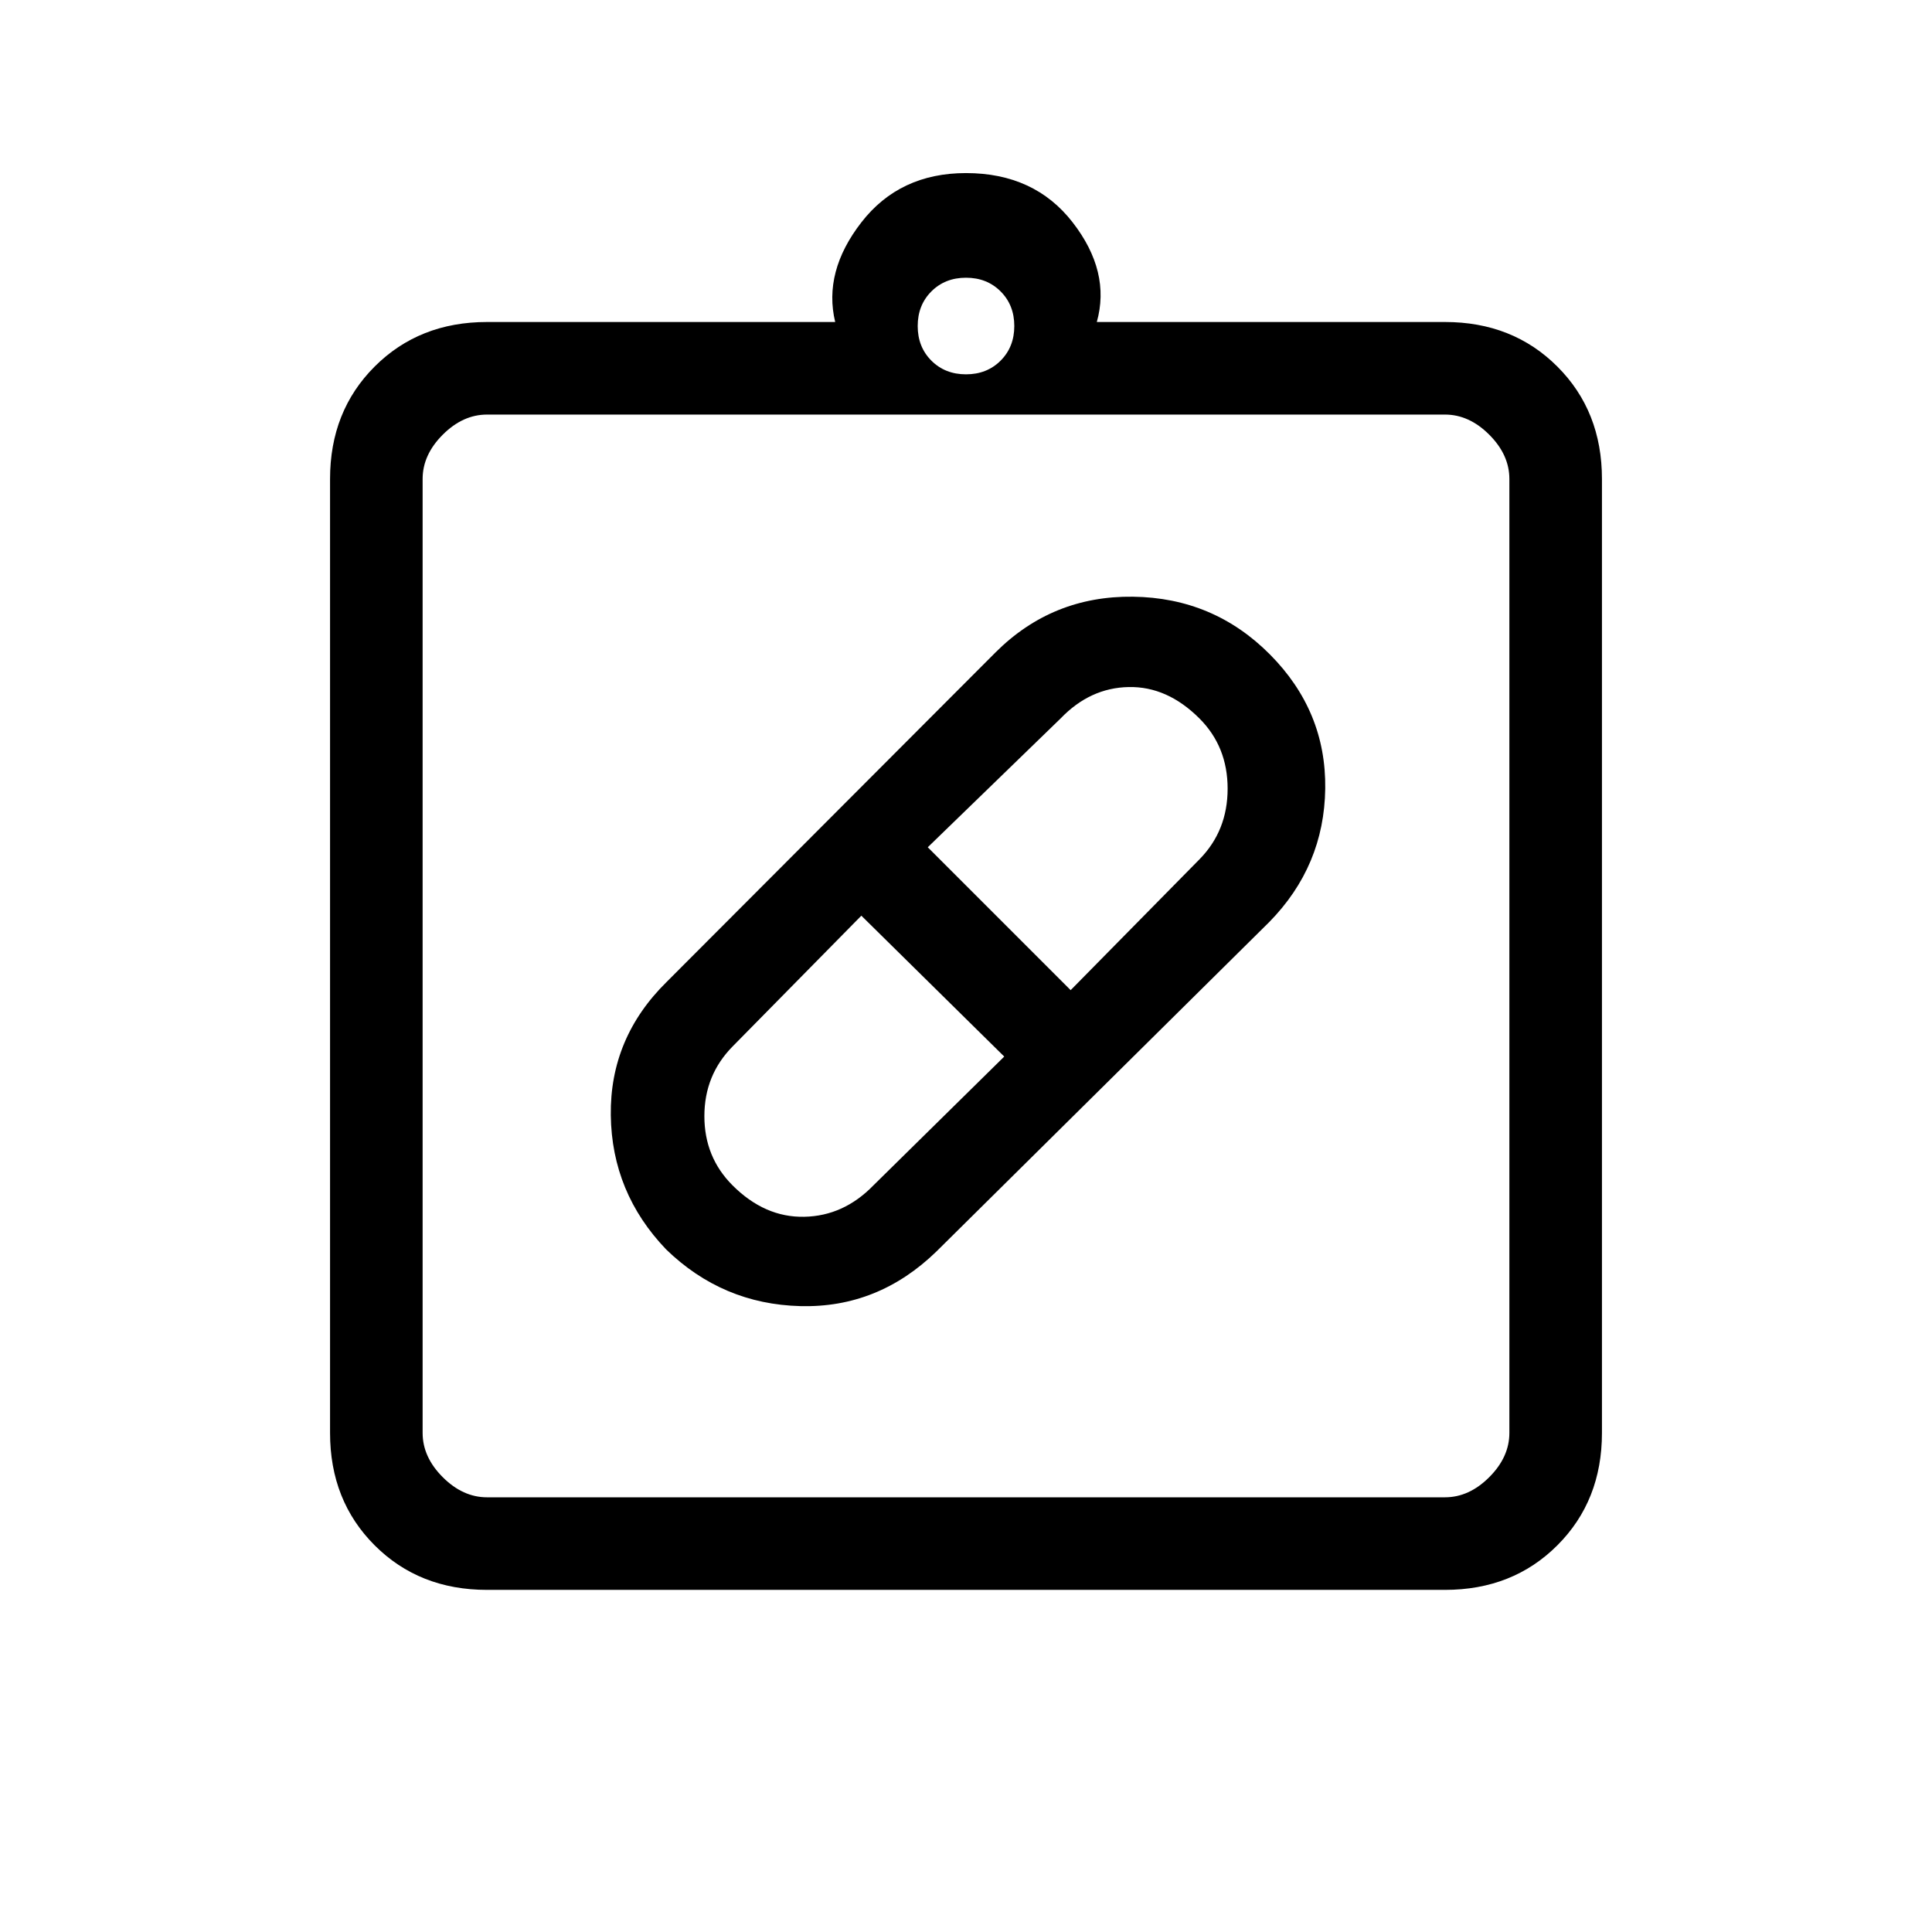 <svg xmlns="http://www.w3.org/2000/svg" height="20" viewBox="0 -960 960 960" width="20"><path d="M465.35-338.19Q436.36-310 397.68-311 359-312 331-339.17q-27-28.17-27.5-66.67t27.85-66.35l163.3-163.62q28.25-28.19 68.3-27.69T631-634.83q28 28.17 27.5 66.67t-27.85 66.35l-165.3 163.62ZM364-371q16 16 35.61 15.61 19.61-.38 34.39-15.61l65-64-71-70-64 65q-14 14.22-14 34.61T364-371Zm232-232q-16-16-35.19-15.61-19.19.38-33.81 15.61l-66 64 71 71 64-65q14-14.22 14-35.11T596-603ZM242-170q-33.7 0-55.85-22.15T164-248v-474q0-33.7 22.15-55.85T242-800h173q-6-25 13-49.5t52-24.5q34 0 53 24.5t12 49.5h173q33.7 0 55.85 22.15T796-722v474q0 33.7-22.15 55.85T718-170H242Zm0-46h476q12 0 22-10t10-22v-474q0-12-10-22t-22-10H242q-12 0-22 10t-10 22v474q0 12 10 22t22 10Zm238-558q10.4 0 17.2-6.8 6.8-6.8 6.8-17.2 0-10.4-6.8-17.2-6.8-6.8-17.2-6.8-10.4 0-17.2 6.8-6.8 6.8-6.8 17.2 0 10.4 6.8 17.2 6.8 6.8 17.2 6.8ZM210-216v-538 538Z"/></svg>